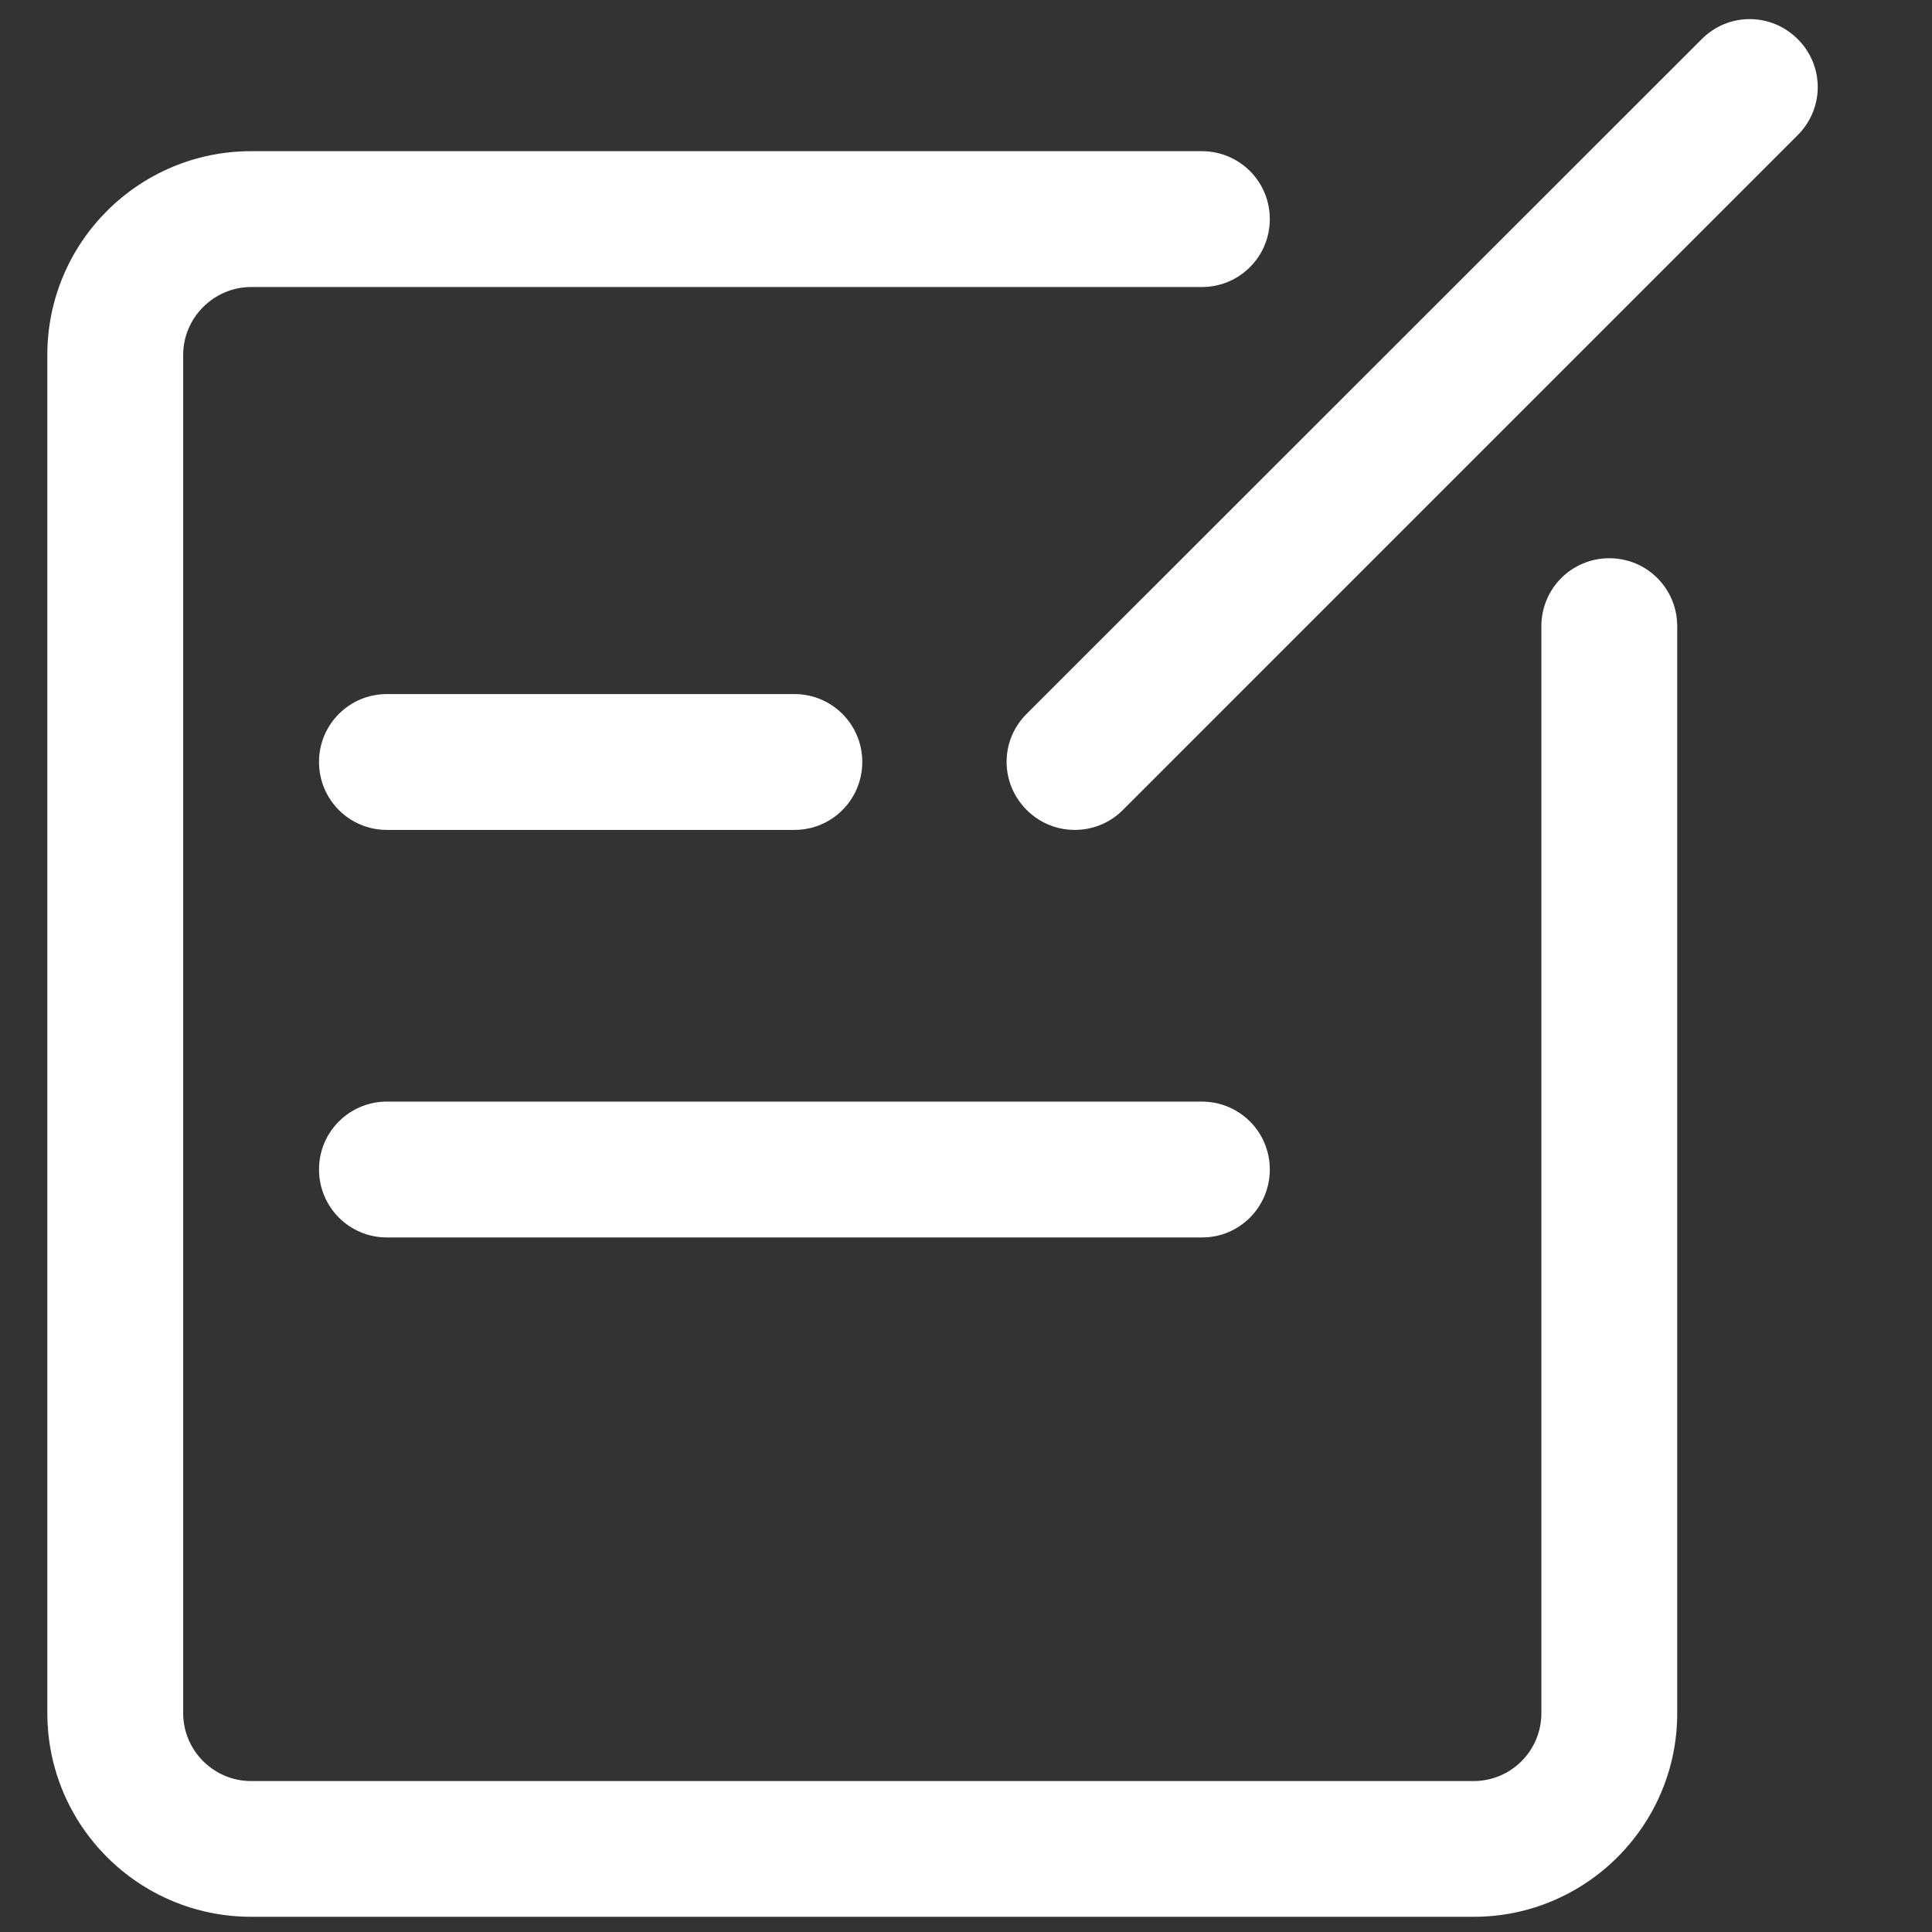 <svg width="16" height="16" viewBox="0 0 16 16" fill="none" xmlns="http://www.w3.org/2000/svg">
<rect x="0" y="0" width="16" height="16" fill="#333333" stroke="none"/>
<path d="M12.206 15.874H2.08C1.148 15.874 0.392 15.119 0.392 14.187V2.939C0.392 2.008 1.148 1.252 2.08 1.252H9.953C10.265 1.252 10.516 1.503 10.516 1.814C10.516 2.126 10.265 2.377 9.953 2.377H2.08C1.771 2.377 1.517 2.631 1.517 2.939V14.187C1.517 14.499 1.771 14.75 2.08 14.75H12.203C12.514 14.75 12.765 14.499 12.765 14.187V5.186C12.765 4.874 13.016 4.623 13.328 4.623C13.639 4.623 13.89 4.874 13.89 5.186V14.184C13.893 15.116 13.134 15.874 12.206 15.874Z" fill="white"/>
<path d="M8.901 6.873C8.756 6.873 8.614 6.819 8.502 6.707C8.281 6.486 8.281 6.132 8.502 5.912L14.093 0.324C14.313 0.103 14.667 0.103 14.888 0.324C15.109 0.544 15.109 0.898 14.888 1.119L9.297 6.71C9.188 6.819 9.043 6.873 8.901 6.873Z" fill="white"/>
<path d="M6.579 6.873H3.204C2.893 6.873 2.642 6.622 2.642 6.31C2.642 5.999 2.893 5.748 3.204 5.748H6.579C6.89 5.748 7.141 5.999 7.141 6.31C7.141 6.622 6.89 6.873 6.579 6.873Z" fill="white"/>
<path d="M9.956 10.248H3.204C2.893 10.248 2.642 9.997 2.642 9.685C2.642 9.374 2.893 9.123 3.204 9.123H9.953C10.265 9.123 10.516 9.374 10.516 9.685C10.516 9.997 10.265 10.248 9.956 10.248Z" fill="white"/>
</svg>
